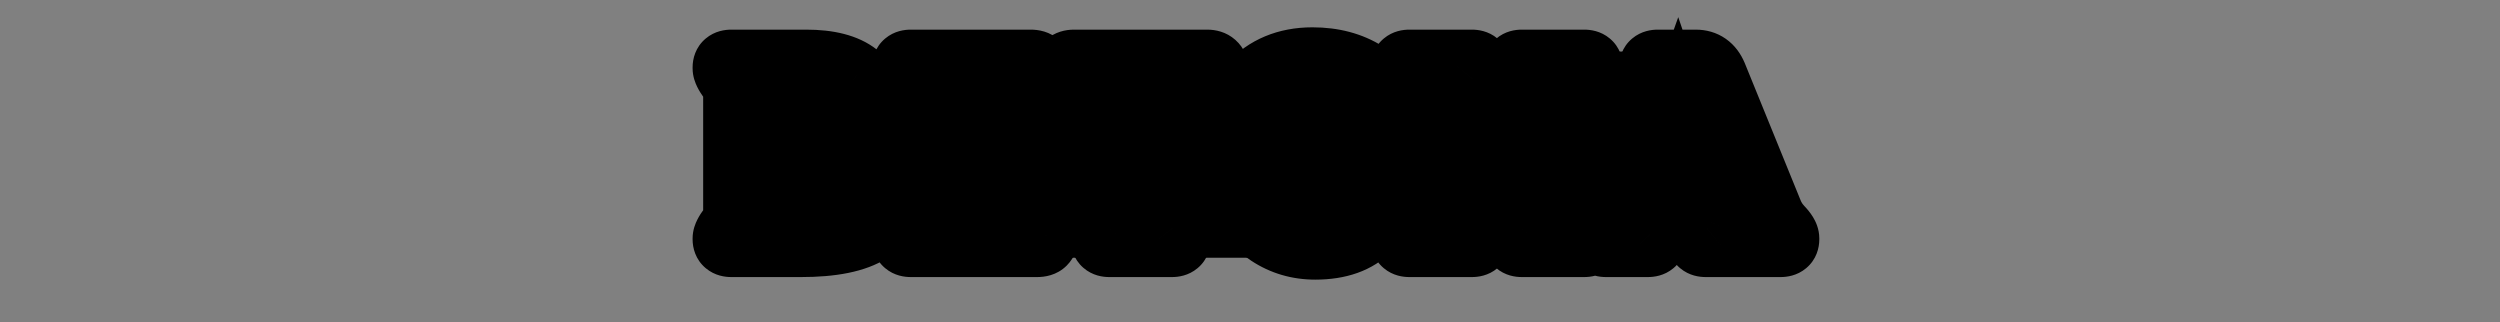 <svg width="388" height="50" viewBox="0 0 388 50" fill="none" xmlns="http://www.w3.org/2000/svg">
<rect x="0" y="0" width="388" height="50" fill="#808080" stroke="none"/>
<rect x="114" y="8" width="154" height="32" fill="black"/>
<path d="M131.171 22.72C133.411 23.067 135.184 23.893 136.491 25.2C137.797 26.48 138.451 28.067 138.451 29.96C138.451 32.44 137.304 34.4 135.011 35.84C132.744 37.28 129.184 38 124.331 38H113.491C112.824 38 112.491 37.72 112.491 37.16V37C112.491 36.653 112.757 36.12 113.291 35.4C113.851 34.653 114.131 33.92 114.131 33.2V14.4C114.131 13.68 113.851 12.96 113.291 12.24C112.757 11.493 112.491 10.947 112.491 10.6V10.44C112.491 9.88 112.824 9.6 113.491 9.6H125.131C128.651 9.6 131.277 10.28 133.011 11.64C134.744 12.973 135.611 14.707 135.611 16.84C135.611 18.307 135.211 19.56 134.411 20.6C133.611 21.64 132.531 22.347 131.171 22.72ZM122.251 14.96V19.24C122.251 19.933 122.464 20.48 122.891 20.88C123.317 21.28 123.891 21.48 124.611 21.48H125.971C126.771 21.48 127.411 21.173 127.891 20.56C128.397 19.92 128.651 19.067 128.651 18C128.651 16.347 128.304 15.053 127.611 14.12C126.917 13.187 125.997 12.72 124.851 12.72H124.331C122.944 12.72 122.251 13.467 122.251 14.96ZM126.971 34.88C127.797 34.88 128.477 34.533 129.011 33.84C129.544 33.12 129.811 32.227 129.811 31.16C129.811 29.587 129.197 28.093 127.971 26.68C126.771 25.267 125.144 24.56 123.091 24.56H122.251V31.08C122.251 32.173 122.557 33.08 123.171 33.8C123.784 34.52 124.597 34.88 125.611 34.88H126.971ZM141.342 38C140.676 38 140.342 37.72 140.342 37.16V37C140.342 36.653 140.609 36.12 141.142 35.4C141.702 34.653 141.982 33.92 141.982 33.2V14.4C141.982 13.68 141.702 12.96 141.142 12.24C140.609 11.493 140.342 10.947 140.342 10.6V10.44C140.342 9.88 140.676 9.6 141.342 9.6H159.982C160.462 9.6 160.809 9.707 161.022 9.92C161.236 10.107 161.382 10.44 161.462 10.92L162.422 16.28C162.476 16.653 162.396 16.96 162.182 17.2C161.969 17.413 161.676 17.52 161.302 17.52H161.062C160.502 17.52 159.942 17.267 159.382 16.76C158.822 16.253 158.329 15.707 157.902 15.12C157.502 14.507 156.982 13.947 156.342 13.44C155.702 12.933 155.049 12.68 154.382 12.68H152.142C150.809 12.68 150.142 13.373 150.142 14.76V22.04H153.542C154.076 22.04 154.542 21.867 154.942 21.52C155.342 21.147 155.636 20.747 155.822 20.32C156.036 19.893 156.276 19.507 156.542 19.16C156.809 18.787 157.076 18.6 157.342 18.6H157.742C158.302 18.6 158.582 18.933 158.582 19.6V27.4C158.582 28.067 158.302 28.4 157.742 28.4H157.342C157.076 28.4 156.809 28.24 156.542 27.92C156.276 27.573 156.036 27.2 155.822 26.8C155.636 26.373 155.342 26 154.942 25.68C154.542 25.333 154.076 25.16 153.542 25.16H150.142V31.72C150.142 32.573 150.342 33.32 150.742 33.96C151.169 34.6 151.849 34.92 152.782 34.92H155.662C156.329 34.92 156.956 34.653 157.542 34.12C158.129 33.587 158.596 33 158.942 32.36C159.316 31.693 159.769 31.093 160.302 30.56C160.836 30.027 161.396 29.76 161.982 29.76H162.382C162.729 29.76 162.982 29.907 163.142 30.2C163.329 30.467 163.396 30.76 163.342 31.08L162.462 36.6C162.382 37.107 162.236 37.467 162.022 37.68C161.809 37.893 161.462 38 160.982 38H141.342ZM172.14 38C171.5 38 171.18 37.72 171.18 37.16V37C171.18 36.653 171.473 36.12 172.06 35.4C172.646 34.653 172.94 33.92 172.94 33.2V12.96H171.74C171.1 12.96 170.5 13.227 169.94 13.76C169.406 14.267 168.98 14.827 168.66 15.44C168.366 16.053 168.006 16.627 167.58 17.16C167.153 17.667 166.713 17.92 166.26 17.92H165.5C165.126 17.92 164.833 17.813 164.62 17.6C164.406 17.36 164.326 17.053 164.38 16.68L165.18 10.92C165.286 10.04 165.78 9.6 166.66 9.6H187.38C188.26 9.6 188.753 10.04 188.86 10.92L189.66 16.68C189.713 17.053 189.633 17.36 189.42 17.6C189.206 17.813 188.913 17.92 188.54 17.92H187.78C187.326 17.92 186.886 17.667 186.46 17.16C186.033 16.627 185.66 16.053 185.34 15.44C185.046 14.827 184.62 14.267 184.06 13.76C183.526 13.227 182.94 12.96 182.3 12.96H181.1V33.2C181.1 33.92 181.393 34.653 181.98 35.4C182.593 36.12 182.9 36.653 182.9 37V37.16C182.9 37.72 182.566 38 181.9 38H172.14ZM204.129 38.4C201.463 38.4 199.063 37.693 196.929 36.28C194.796 34.867 193.169 33.027 192.049 30.76C190.929 28.493 190.369 26.04 190.369 23.4C190.369 19.32 191.583 15.947 194.009 13.28C196.463 10.587 199.689 9.24 203.689 9.24C206.889 9.24 209.649 9.973 211.969 11.44C214.316 12.88 215.489 14.707 215.489 16.92C215.489 17.987 215.156 18.853 214.489 19.52C213.823 20.16 212.903 20.48 211.729 20.48C210.716 20.48 209.809 20.2 209.009 19.64C208.236 19.08 207.596 18.413 207.089 17.64C206.609 16.84 206.143 16.053 205.689 15.28C205.263 14.48 204.743 13.8 204.129 13.24C203.516 12.68 202.836 12.4 202.089 12.4C201.049 12.4 200.156 12.933 199.409 14C198.663 15.04 198.289 16.493 198.289 18.36C198.289 22.093 199.143 25.147 200.849 27.52C202.583 29.867 204.596 31.04 206.889 31.04C207.369 31.04 207.809 31.013 208.209 30.96C208.636 30.88 209.036 30.747 209.409 30.56C209.809 30.347 210.129 30.187 210.369 30.08C210.609 29.947 210.889 29.72 211.209 29.4C211.556 29.08 211.783 28.867 211.889 28.76C212.023 28.653 212.236 28.413 212.529 28.04C212.849 27.667 213.023 27.467 213.049 27.44C213.449 26.96 213.943 26.8 214.529 26.96C215.116 27.12 215.409 27.533 215.409 28.2C215.409 31 214.449 33.4 212.529 35.4C210.609 37.4 207.809 38.4 204.129 38.4ZM218.725 38C218.058 38 217.725 37.72 217.725 37.16V37C217.725 36.653 217.992 36.12 218.525 35.4C219.085 34.653 219.365 33.92 219.365 33.2V14.4C219.365 13.68 219.085 12.96 218.525 12.24C217.992 11.493 217.725 10.947 217.725 10.6V10.44C217.725 9.88 218.058 9.6 218.725 9.6H228.445C229.112 9.6 229.445 9.88 229.445 10.44V10.6C229.445 10.947 229.138 11.493 228.525 12.24C227.938 12.96 227.645 13.68 227.645 14.4V22H236.765L236.805 14.4C236.805 13.68 236.538 12.96 236.005 12.24C235.472 11.493 235.205 10.947 235.205 10.6V10.44C235.205 9.88 235.525 9.6 236.165 9.6H245.885C246.552 9.6 246.885 9.88 246.885 10.44V10.6C246.885 10.947 246.578 11.493 245.965 12.24C245.352 12.96 245.045 13.68 245.045 14.4V33.2C245.045 33.92 245.352 34.653 245.965 35.4C246.578 36.12 246.885 36.653 246.885 37V37.16C246.885 37.72 246.552 38 245.885 38H236.165C235.525 38 235.205 37.72 235.205 37.16V37C235.205 36.653 235.472 36.12 236.005 35.4C236.538 34.653 236.805 33.92 236.805 33.2L236.765 25.44H227.645L227.605 33.2C227.605 33.92 227.912 34.653 228.525 35.4C229.138 36.12 229.445 36.653 229.445 37V37.16C229.445 37.72 229.112 38 228.445 38H218.725ZM274.916 33.2C275.236 33.947 275.716 34.667 276.356 35.36C277.023 36.053 277.356 36.6 277.356 37V37.16C277.356 37.72 277.023 38 276.356 38H264.716C264.05 38 263.716 37.72 263.716 37.16V37C263.716 36.733 263.836 36.453 264.076 36.16C264.343 35.867 264.61 35.613 264.876 35.4C265.17 35.16 265.396 34.853 265.556 34.48C265.716 34.08 265.716 33.653 265.556 33.2L264.916 31.36H255.556L254.916 33.2C254.756 33.653 254.756 34.08 254.916 34.48C255.076 34.853 255.29 35.16 255.556 35.4C255.85 35.613 256.116 35.867 256.356 36.16C256.623 36.453 256.756 36.733 256.756 37V37.16C256.756 37.72 256.423 38 255.756 38H249.236C248.57 38 248.236 37.72 248.236 37.16V37C248.236 36.6 248.57 36.067 249.236 35.4C249.903 34.733 250.383 34 250.676 33.2L257.796 14.76C258.036 14.12 257.836 13.32 257.196 12.36C256.583 11.4 256.276 10.813 256.276 10.6V10.44C256.276 9.88 256.61 9.6 257.276 9.6H263.196C264.583 9.6 265.57 10.293 266.156 11.68L274.916 33.2ZM256.756 28H263.796L260.356 17.88L256.756 28Z" fill="white"/>
<path d="M131.171 22.72L129.847 17.898L130.406 27.661L131.171 22.72ZM136.491 25.2L132.955 28.735L132.973 28.754L132.992 28.772L136.491 25.2ZM135.011 35.84L132.352 31.605L132.341 31.613L132.33 31.62L135.011 35.84ZM113.291 35.4L109.291 32.4L109.282 32.412L109.273 32.424L113.291 35.4ZM113.291 12.24L109.222 15.146L109.281 15.229L109.344 15.31L113.291 12.24ZM133.011 11.64L129.924 15.574L129.943 15.588L129.962 15.603L133.011 11.64ZM134.411 20.6L138.374 23.649V23.649L134.411 20.6ZM122.891 20.88L126.31 17.232V17.232L122.891 20.88ZM127.891 20.56L123.971 17.456L123.962 17.467L123.953 17.479L127.891 20.56ZM127.611 14.12L123.597 17.102V17.102L127.611 14.12ZM129.011 33.84L132.974 36.889L133.002 36.853L133.029 36.816L129.011 33.84ZM127.971 26.68L124.159 29.916L124.177 29.937L124.195 29.957L127.971 26.68ZM122.251 24.56V19.56H117.251V24.56H122.251ZM123.171 33.8L126.977 30.558L123.171 33.8ZM130.406 27.661C131.839 27.883 132.556 28.336 132.955 28.735L140.026 21.665C137.812 19.45 134.983 18.25 131.935 17.779L130.406 27.661ZM132.992 28.772C133.301 29.075 133.451 29.358 133.451 29.96H143.451C143.451 26.776 142.294 23.885 139.99 21.628L132.992 28.772ZM133.451 29.96C133.451 30.539 133.349 30.98 132.352 31.605L137.67 40.075C141.26 37.82 143.451 34.341 143.451 29.96H133.451ZM132.33 31.62C131.283 32.285 128.896 33 124.331 33V43C129.472 43 134.205 42.275 137.692 40.06L132.33 31.62ZM124.331 33H113.491V43H124.331V33ZM113.491 33C113.736 33 114.852 33.033 115.957 33.962C117.229 35.03 117.491 36.418 117.491 37.16H107.491C107.491 38.462 107.92 40.27 109.525 41.618C110.963 42.827 112.579 43 113.491 43V33ZM117.491 37.16V37H107.491V37.16H117.491ZM117.491 37C117.491 37.535 117.392 37.938 117.326 38.155C117.257 38.381 117.188 38.527 117.163 38.576C117.119 38.663 117.138 38.607 117.309 38.376L109.273 32.424C108.91 32.913 108.529 33.484 108.219 34.104C107.954 34.632 107.491 35.68 107.491 37H117.491ZM117.291 38.4C118.307 37.045 119.131 35.284 119.131 33.2H109.131C109.131 32.898 109.192 32.658 109.25 32.507C109.304 32.365 109.343 32.331 109.291 32.4L117.291 38.4ZM119.131 33.2V14.4H109.131V33.2H119.131ZM119.131 14.4C119.131 12.3 118.295 10.53 117.238 9.17L109.344 15.31C109.379 15.354 109.325 15.297 109.261 15.132C109.193 14.957 109.131 14.704 109.131 14.4H119.131ZM117.359 9.334C117.182 9.085 117.152 9.01 117.185 9.078C117.204 9.117 117.268 9.252 117.332 9.467C117.393 9.671 117.491 10.068 117.491 10.6H107.491C107.491 11.906 107.946 12.947 108.197 13.462C108.496 14.076 108.867 14.648 109.222 15.146L117.359 9.334ZM117.491 10.6V10.44H107.491V10.6H117.491ZM117.491 10.44C117.491 11.182 117.229 12.57 115.957 13.639C114.852 14.567 113.736 14.6 113.491 14.6V4.6C112.579 4.6 110.963 4.773 109.525 5.981C107.92 7.33 107.491 9.138 107.491 10.44H117.491ZM113.491 14.6H125.131V4.6H113.491V14.6ZM125.131 14.6C128.155 14.6 129.461 15.21 129.924 15.574L136.097 7.706C133.094 5.35 129.147 4.6 125.131 4.6V14.6ZM129.962 15.603C130.501 16.018 130.611 16.304 130.611 16.84H140.611C140.611 13.109 138.987 9.929 136.059 7.677L129.962 15.603ZM130.611 16.84C130.611 17.341 130.496 17.488 130.448 17.551L138.374 23.649C139.925 21.632 140.611 19.273 140.611 16.84H130.611ZM130.448 17.551C130.362 17.663 130.241 17.79 129.847 17.898L132.494 27.542C134.82 26.903 136.859 25.617 138.374 23.649L130.448 17.551ZM117.251 14.96V19.24H127.251V14.96H117.251ZM117.251 19.24C117.251 21.037 117.85 23.008 119.471 24.528L126.31 17.232C126.643 17.544 126.905 17.933 127.069 18.352C127.225 18.753 127.251 19.075 127.251 19.24H117.251ZM119.471 24.528C121.027 25.987 122.929 26.48 124.611 26.48V16.48C124.71 16.48 124.957 16.494 125.288 16.609C125.635 16.73 125.995 16.936 126.31 17.232L119.471 24.528ZM124.611 26.48H125.971V16.48H124.611V26.48ZM125.971 26.48C128.26 26.48 130.371 25.504 131.828 23.642L123.953 17.479C124.141 17.239 124.45 16.952 124.89 16.741C125.326 16.532 125.719 16.48 125.971 16.48V26.48ZM131.811 23.663C133.206 21.901 133.651 19.845 133.651 18H123.651C123.651 18.144 123.633 18.133 123.668 18.017C123.706 17.889 123.794 17.679 123.971 17.456L131.811 23.663ZM133.651 18C133.651 15.712 133.178 13.23 131.624 11.138L123.597 17.102C123.43 16.877 123.651 16.982 123.651 18H133.651ZM131.624 11.138C130.003 8.956 127.605 7.72 124.851 7.72V17.72C124.727 17.72 124.455 17.689 124.139 17.529C123.825 17.37 123.653 17.177 123.597 17.102L131.624 11.138ZM124.851 7.72H124.331V17.72H124.851V7.72ZM124.331 7.72C122.768 7.72 120.704 8.158 119.107 9.878C117.575 11.527 117.251 13.531 117.251 14.96H127.251C127.251 14.965 127.251 15.011 127.24 15.092C127.229 15.174 127.206 15.3 127.157 15.458C127.055 15.787 126.844 16.242 126.435 16.682C125.531 17.655 124.507 17.72 124.331 17.72V7.72ZM126.971 39.88C129.452 39.88 131.558 38.729 132.974 36.889L125.048 30.791C125.168 30.636 125.418 30.375 125.83 30.166C126.25 29.951 126.662 29.88 126.971 29.88V39.88ZM133.029 36.816C134.314 35.08 134.811 33.088 134.811 31.16H124.811C124.811 31.277 124.796 31.279 124.82 31.2C124.846 31.113 124.9 30.989 124.993 30.864L133.029 36.816ZM134.811 31.16C134.811 28.163 133.606 25.544 131.747 23.403L124.195 29.957C124.789 30.642 124.811 31.011 124.811 31.16H134.811ZM131.782 23.444C129.523 20.783 126.434 19.56 123.091 19.56V29.56C123.854 29.56 124.019 29.75 124.159 29.916L131.782 23.444ZM123.091 19.56H122.251V29.56H123.091V19.56ZM117.251 24.56V31.08H127.251V24.56H117.251ZM117.251 31.08C117.251 33.166 117.862 35.279 119.365 37.042L126.977 30.558C127.087 30.686 127.17 30.838 127.217 30.978C127.261 31.108 127.251 31.158 127.251 31.08H117.251ZM119.365 37.042C121.002 38.965 123.251 39.88 125.611 39.88V29.88C125.704 29.88 125.951 29.899 126.265 30.038C126.587 30.181 126.828 30.383 126.977 30.558L119.365 37.042ZM125.611 39.88H126.971V29.88H125.611V39.88ZM141.142 35.4L137.142 32.4L137.133 32.412L137.125 32.424L141.142 35.4ZM141.142 12.24L137.074 15.146L137.133 15.229L137.196 15.31L141.142 12.24ZM161.022 9.92L157.487 13.456L157.605 13.573L157.73 13.683L161.022 9.92ZM161.462 10.92L156.53 11.742L156.535 11.772L156.541 11.802L161.462 10.92ZM162.422 16.28L167.372 15.573L167.36 15.485L167.344 15.399L162.422 16.28ZM162.182 17.2L165.718 20.735L165.822 20.632L165.919 20.522L162.182 17.2ZM159.382 16.76L156.028 20.468L156.028 20.468L159.382 16.76ZM157.902 15.12L153.714 17.851L153.784 17.958L153.859 18.061L157.902 15.12ZM150.142 22.04H145.142V27.04H150.142V22.04ZM154.942 21.52L158.217 25.298L158.287 25.238L158.354 25.175L154.942 21.52ZM155.822 20.32L151.35 18.084L151.293 18.198L151.242 18.316L155.822 20.32ZM156.542 19.16L160.505 22.209L160.559 22.138L160.611 22.066L156.542 19.16ZM156.542 27.92L152.579 30.968L152.639 31.046L152.701 31.121L156.542 27.92ZM155.822 26.8L151.242 28.804L151.319 28.982L151.411 29.153L155.822 26.8ZM154.942 25.68L151.668 29.458L151.742 29.523L151.819 29.584L154.942 25.68ZM150.142 25.16V20.16H145.142V25.16H150.142ZM150.742 33.96L146.502 36.61L146.541 36.672L146.582 36.733L150.742 33.96ZM157.542 34.12L154.179 30.42L157.542 34.12ZM158.942 32.36L154.58 29.917L154.563 29.948L154.546 29.979L158.942 32.36ZM160.302 30.56L163.838 34.096L160.302 30.56ZM163.142 30.2L158.753 32.594L158.886 32.839L159.046 33.067L163.142 30.2ZM163.342 31.08L158.41 30.258L158.407 30.275L158.405 30.293L163.342 31.08ZM162.462 36.6L157.525 35.813L157.524 35.82L162.462 36.6ZM162.022 37.68L158.487 34.145L158.487 34.145L162.022 37.68ZM141.342 33C141.588 33 142.703 33.033 143.808 33.962C145.08 35.03 145.342 36.418 145.342 37.16H135.342C135.342 38.462 135.771 40.27 137.376 41.618C138.815 42.827 140.43 43 141.342 43V33ZM145.342 37.16V37H135.342V37.16H145.342ZM145.342 37C145.342 37.535 145.243 37.938 145.177 38.155C145.109 38.381 145.039 38.527 145.014 38.576C144.971 38.663 144.989 38.607 145.16 38.376L137.125 32.424C136.762 32.913 136.38 33.484 136.07 34.104C135.806 34.632 135.342 35.68 135.342 37H145.342ZM145.142 38.4C146.159 37.045 146.982 35.284 146.982 33.2H136.982C136.982 32.898 137.043 32.658 137.101 32.507C137.155 32.365 137.194 32.331 137.142 32.4L145.142 38.4ZM146.982 33.2V14.4H136.982V33.2H146.982ZM146.982 14.4C146.982 12.3 146.147 10.53 145.089 9.17L137.196 15.31C137.23 15.354 137.176 15.297 137.112 15.132C137.044 14.957 136.982 14.704 136.982 14.4H146.982ZM145.211 9.334C145.033 9.085 145.003 9.01 145.036 9.078C145.055 9.117 145.119 9.252 145.183 9.467C145.244 9.671 145.342 10.068 145.342 10.6H135.342C135.342 11.906 135.797 12.947 136.049 13.462C136.348 14.076 136.718 14.648 137.074 15.146L145.211 9.334ZM145.342 10.6V10.44H135.342V10.6H145.342ZM145.342 10.44C145.342 11.182 145.08 12.57 143.808 13.639C142.703 14.567 141.588 14.6 141.342 14.6V4.6C140.43 4.6 138.815 4.773 137.376 5.981C135.771 7.33 135.342 9.138 135.342 10.44H145.342ZM141.342 14.6H159.982V4.6H141.342V14.6ZM159.982 14.6C159.892 14.6 158.636 14.605 157.487 13.456L164.558 6.384C162.982 4.808 161.032 4.6 159.982 4.6V14.6ZM157.73 13.683C157.152 13.177 156.856 12.643 156.716 12.324C156.576 12.007 156.537 11.784 156.53 11.742L166.394 10.098C166.248 9.22 165.833 7.485 164.315 6.157L157.73 13.683ZM156.541 11.802L157.501 17.162L167.344 15.399L166.384 10.039L156.541 11.802ZM157.473 16.987C157.423 16.639 157.408 16.127 157.564 15.528C157.726 14.907 158.035 14.34 158.445 13.878L165.919 20.522C167.284 18.986 167.593 17.121 167.372 15.573L157.473 16.987ZM158.647 13.665C159.583 12.728 160.683 12.52 161.302 12.52V22.52C162.668 22.52 164.355 22.099 165.718 20.735L158.647 13.665ZM161.302 12.52H161.062V22.52H161.302V12.52ZM161.062 12.52C162.12 12.52 162.702 13.021 162.737 13.052L156.028 20.468C157.182 21.512 158.885 22.52 161.062 22.52V12.52ZM162.737 13.052C162.422 12.767 162.162 12.476 161.946 12.179L153.859 18.061C154.496 18.937 155.223 19.739 156.028 20.468L162.737 13.052ZM162.09 12.389C161.364 11.274 160.461 10.323 159.446 9.52L153.239 17.36C153.504 17.57 153.641 17.739 153.714 17.851L162.09 12.389ZM159.446 9.52C158.126 8.475 156.411 7.68 154.382 7.68V17.68C154.066 17.68 153.785 17.617 153.565 17.532C153.355 17.451 153.248 17.368 153.239 17.36L159.446 9.52ZM154.382 7.68H152.142V17.68H154.382V7.68ZM152.142 7.68C150.654 7.68 148.632 8.077 147.038 9.734C145.48 11.355 145.142 13.344 145.142 14.76H155.142C155.142 14.789 155.138 15.738 154.247 16.666C153.32 17.629 152.297 17.68 152.142 17.68V7.68ZM145.142 14.76V22.04H155.142V14.76H145.142ZM150.142 27.04H153.542V17.04H150.142V27.04ZM153.542 27.04C155.269 27.04 156.9 26.439 158.217 25.298L151.668 17.742C151.891 17.548 152.188 17.358 152.551 17.223C152.914 17.088 153.257 17.04 153.542 17.04V27.04ZM158.354 25.175C159.166 24.417 159.9 23.474 160.403 22.324L151.242 18.316C151.372 18.019 151.519 17.876 151.531 17.865L158.354 25.175ZM160.294 22.556C160.377 22.39 160.451 22.28 160.505 22.209L152.579 16.111C152.101 16.734 151.694 17.396 151.35 18.084L160.294 22.556ZM160.611 22.066C160.539 22.168 160.289 22.5 159.81 22.836C159.291 23.199 158.443 23.6 157.342 23.6V13.6C154.582 13.6 153.013 15.499 152.474 16.254L160.611 22.066ZM157.342 23.6H157.742V13.6H157.342V23.6ZM157.742 23.6C157.001 23.6 155.612 23.338 154.544 22.066C153.616 20.961 153.582 19.845 153.582 19.6H163.582C163.582 18.688 163.409 17.072 162.201 15.634C160.852 14.029 159.044 13.6 157.742 13.6V23.6ZM153.582 19.6V27.4H163.582V19.6H153.582ZM153.582 27.4C153.582 27.155 153.616 26.039 154.544 24.934C155.612 23.662 157.001 23.4 157.742 23.4V33.4C159.044 33.4 160.852 32.971 162.201 31.366C163.409 29.928 163.582 28.312 163.582 27.4H153.582ZM157.742 23.4H157.342V33.4H157.742V23.4ZM157.342 23.4C159.23 23.4 160.235 24.54 160.383 24.719L152.701 31.121C153.383 31.94 154.922 33.4 157.342 33.4V23.4ZM160.505 24.872C160.413 24.752 160.322 24.612 160.234 24.447L151.411 29.153C151.749 29.788 152.138 30.395 152.579 30.968L160.505 24.872ZM160.403 24.796C159.86 23.555 159.034 22.55 158.066 21.776L151.819 29.584C151.651 29.45 151.411 29.192 151.242 28.804L160.403 24.796ZM158.217 21.902C156.9 20.761 155.269 20.16 153.542 20.16V30.16C153.257 30.16 152.914 30.112 152.551 29.977C152.188 29.842 151.891 29.652 151.668 29.458L158.217 21.902ZM153.542 20.16H150.142V30.16H153.542V20.16ZM145.142 25.16V31.72H155.142V25.16H145.142ZM145.142 31.72C145.142 33.385 145.543 35.075 146.502 36.61L154.982 31.31C155.051 31.421 155.097 31.532 155.122 31.626C155.146 31.716 155.142 31.755 155.142 31.72H145.142ZM146.582 36.733C148.142 39.073 150.586 39.92 152.782 39.92V29.92C152.878 29.92 153.234 29.936 153.701 30.156C154.205 30.393 154.623 30.768 154.903 31.186L146.582 36.733ZM152.782 39.92H155.662V29.92H152.782V39.92ZM155.662 39.92C157.801 39.92 159.583 39.022 160.906 37.82L154.179 30.42C154.234 30.371 154.395 30.238 154.675 30.119C154.967 29.995 155.308 29.92 155.662 29.92V39.92ZM160.906 37.82C161.871 36.942 162.701 35.918 163.339 34.741L154.546 29.979C154.49 30.082 154.387 30.231 154.179 30.42L160.906 37.82ZM163.305 34.803C163.457 34.532 163.633 34.3 163.838 34.096L156.767 27.024C155.905 27.887 155.174 28.855 154.58 29.917L163.305 34.803ZM163.838 34.096C163.786 34.148 163.604 34.316 163.272 34.474C162.92 34.642 162.475 34.76 161.982 34.76V24.76C159.72 24.76 157.958 25.834 156.767 27.024L163.838 34.096ZM161.982 34.76H162.382V24.76H161.982V34.76ZM162.382 34.76C161.839 34.76 161.091 34.64 160.327 34.197C159.553 33.749 159.048 33.136 158.753 32.594L167.532 27.806C167.076 26.971 166.365 26.138 165.338 25.543C164.32 24.954 163.272 24.76 162.382 24.76V34.76ZM159.046 33.067C158.799 32.714 158.578 32.263 158.457 31.728C158.335 31.193 158.339 30.688 158.41 30.258L168.274 31.902C168.544 30.285 168.173 28.668 167.238 27.333L159.046 33.067ZM158.405 30.293L157.525 35.813L167.4 37.387L168.28 31.867L158.405 30.293ZM157.524 35.82C157.526 35.807 157.553 35.632 157.662 35.364C157.771 35.097 158.008 34.624 158.487 34.145L165.558 41.215C166.881 39.892 167.26 38.273 167.401 37.38L157.524 35.82ZM158.487 34.145C159.636 32.995 160.892 33 160.982 33V43C162.032 43 163.982 42.792 165.558 41.215L158.487 34.145ZM160.982 33H141.342V43H160.982V33ZM172.06 35.4L175.936 38.558L175.964 38.524L175.991 38.489L172.06 35.4ZM172.94 12.96H177.94V7.96H172.94V12.96ZM169.94 13.76L173.383 17.385L173.388 17.381L169.94 13.76ZM168.66 15.44L164.227 13.127L164.186 13.204L164.149 13.283L168.66 15.44ZM167.58 17.16L171.404 20.381L171.445 20.333L171.484 20.284L167.58 17.16ZM164.62 17.6L160.882 20.922L160.98 21.032L161.084 21.136L164.62 17.6ZM164.38 16.68L169.329 17.387L169.331 17.378L169.332 17.368L164.38 16.68ZM165.18 10.92L170.132 11.608L170.138 11.565L170.143 11.522L165.18 10.92ZM188.86 10.92L183.896 11.522L183.901 11.565L183.907 11.608L188.86 10.92ZM189.66 16.68L184.707 17.368L184.708 17.378L184.71 17.387L189.66 16.68ZM189.42 17.6L192.955 21.136L193.059 21.032L193.157 20.922L189.42 17.6ZM186.46 17.16L182.555 20.284L182.594 20.333L182.635 20.381L186.46 17.16ZM185.34 15.44L180.829 17.597L180.866 17.676L180.907 17.753L185.34 15.44ZM184.06 13.76L180.524 17.296L180.612 17.384L180.705 17.468L184.06 13.76ZM181.1 12.96V7.96H176.1V12.96H181.1ZM181.98 35.4L178.048 38.489L178.109 38.567L178.173 38.642L181.98 35.4ZM172.14 33C172.438 33 173.596 33.051 174.712 34.027C175.955 35.115 176.18 36.483 176.18 37.16H166.18C166.18 38.397 166.564 40.185 168.127 41.553C169.563 42.809 171.201 43 172.14 43V33ZM176.18 37.16V37H166.18V37.16H176.18ZM176.18 37C176.18 37.598 176.058 38.047 175.978 38.286C175.895 38.535 175.811 38.695 175.781 38.75C175.727 38.846 175.745 38.793 175.936 38.558L168.183 32.242C167.788 32.727 167.365 33.3 167.018 33.93C166.731 34.453 166.18 35.567 166.18 37H176.18ZM175.991 38.489C177.049 37.143 177.94 35.352 177.94 33.2H167.94C167.94 32.488 168.244 32.164 168.128 32.311L175.991 38.489ZM177.94 33.2V12.96H167.94V33.2H177.94ZM172.94 7.96H171.74V17.96H172.94V7.96ZM171.74 7.96C169.558 7.96 167.776 8.916 166.491 10.139L173.388 17.381C173.325 17.44 173.147 17.593 172.84 17.729C172.518 17.872 172.138 17.96 171.74 17.96V7.96ZM166.496 10.135C165.588 10.997 164.817 11.995 164.227 13.127L173.092 17.753C173.142 17.659 173.224 17.536 173.383 17.385L166.496 10.135ZM164.149 13.283C164.021 13.55 163.865 13.8 163.675 14.037L171.484 20.284C172.148 19.454 172.712 18.556 173.17 17.597L164.149 13.283ZM163.755 13.939C163.829 13.852 164.659 12.92 166.26 12.92V22.92C168.767 22.92 170.477 21.481 171.404 20.381L163.755 13.939ZM166.26 12.92H165.5V22.92H166.26V12.92ZM165.5 12.92C166.119 12.92 167.219 13.128 168.155 14.065L161.084 21.136C162.447 22.499 164.134 22.92 165.5 22.92V12.92ZM168.357 14.278C168.767 14.74 169.076 15.307 169.238 15.928C169.394 16.527 169.379 17.039 169.329 17.387L159.43 15.973C159.209 17.521 159.518 19.387 160.882 20.922L168.357 14.278ZM169.332 17.368L170.132 11.608L160.227 10.232L159.427 15.992L169.332 17.368ZM170.143 11.522C170.101 11.873 169.889 12.83 168.958 13.662C168.021 14.497 167.034 14.6 166.66 14.6V4.6C165.405 4.6 163.732 4.923 162.301 6.199C160.876 7.47 160.365 9.087 160.216 10.318L170.143 11.522ZM166.66 14.6H187.38V4.6H166.66V14.6ZM187.38 14.6C187.005 14.6 186.018 14.497 185.081 13.662C184.15 12.83 183.938 11.873 183.896 11.522L193.823 10.318C193.674 9.087 193.163 7.47 191.738 6.199C190.307 4.923 188.634 4.6 187.38 4.6V14.6ZM183.907 11.608L184.707 17.368L194.612 15.992L193.812 10.232L183.907 11.608ZM184.71 17.387C184.66 17.039 184.645 16.527 184.801 15.928C184.963 15.307 185.272 14.74 185.682 14.278L193.157 20.922C194.521 19.387 194.83 17.521 194.609 15.973L184.71 17.387ZM185.884 14.065C186.821 13.128 187.92 12.92 188.54 12.92V22.92C189.905 22.92 191.592 22.499 192.955 21.136L185.884 14.065ZM188.54 12.92H187.78V22.92H188.54V12.92ZM187.78 12.92C189.38 12.92 190.21 13.852 190.284 13.939L182.635 20.381C183.562 21.481 185.272 22.92 187.78 22.92V12.92ZM190.364 14.037C190.142 13.759 189.945 13.457 189.772 13.127L180.907 17.753C181.374 18.649 181.924 19.494 182.555 20.284L190.364 14.037ZM189.85 13.283C189.247 12.021 188.403 10.947 187.414 10.052L180.705 17.468C180.773 17.53 180.808 17.572 180.822 17.59C180.836 17.608 180.835 17.61 180.829 17.597L189.85 13.283ZM187.595 10.225C186.304 8.934 184.5 7.96 182.3 7.96V17.96C181.901 17.96 181.502 17.872 181.151 17.712C180.814 17.559 180.61 17.382 180.524 17.296L187.595 10.225ZM182.3 7.96H181.1V17.96H182.3V7.96ZM176.1 12.96V33.2H186.1V12.96H176.1ZM176.1 33.2C176.1 35.352 176.99 37.143 178.048 38.489L185.911 32.311C185.795 32.164 186.1 32.488 186.1 33.2H176.1ZM178.173 38.642C178.375 38.879 178.393 38.933 178.335 38.832C178.303 38.776 178.211 38.61 178.121 38.35C178.034 38.102 177.9 37.629 177.9 37H187.9C187.9 35.511 187.302 34.366 187.004 33.848C186.64 33.214 186.197 32.641 185.786 32.158L178.173 38.642ZM177.9 37V37.16H187.9V37H177.9ZM177.9 37.16C177.9 36.418 178.162 35.03 179.434 33.962C180.539 33.033 181.654 33 181.9 33V43C182.812 43 184.427 42.827 185.865 41.618C187.471 40.27 187.9 38.462 187.9 37.16H177.9ZM181.9 33H172.14V43H181.9V33ZM196.929 36.28L194.168 40.448L196.929 36.28ZM192.049 30.76L196.532 28.545L192.049 30.76ZM194.009 13.28L190.313 9.913L190.311 9.915L194.009 13.28ZM211.969 11.44L209.297 15.666L209.326 15.684L209.354 15.702L211.969 11.44ZM214.489 19.52L217.952 23.127L217.989 23.092L218.025 23.055L214.489 19.52ZM209.009 19.64L206.077 23.69L206.109 23.713L206.142 23.736L209.009 19.64ZM207.089 17.64L202.802 20.212L202.853 20.297L202.907 20.38L207.089 17.64ZM205.689 15.28L201.277 17.633L201.325 17.722L201.376 17.809L205.689 15.28ZM204.129 13.24L200.758 16.932V16.932L204.129 13.24ZM199.409 14L203.471 16.916L203.488 16.892L203.505 16.867L199.409 14ZM200.849 27.52L196.79 30.439L196.808 30.465L196.827 30.491L200.849 27.52ZM208.209 30.96L208.87 35.916L209.001 35.899L209.131 35.874L208.209 30.96ZM209.409 30.56L211.645 35.032L211.704 35.003L211.762 34.972L209.409 30.56ZM210.369 30.08L212.4 34.649L212.603 34.559L212.797 34.451L210.369 30.08ZM211.209 29.4L207.818 25.726L207.744 25.794L207.674 25.864L211.209 29.4ZM211.889 28.76L208.766 24.856L208.549 25.029L208.354 25.224L211.889 28.76ZM212.529 28.04L208.733 24.786L208.664 24.867L208.598 24.951L212.529 28.04ZM213.049 27.44L216.585 30.976L216.745 30.815L216.89 30.641L213.049 27.44ZM214.529 26.96L215.845 22.136V22.136L214.529 26.96ZM212.529 35.4L208.922 31.937L212.529 35.4ZM204.129 33.4C202.401 33.4 200.97 32.959 199.691 32.112L194.168 40.448C197.156 42.428 200.524 43.4 204.129 43.4V33.4ZM199.691 32.112C198.284 31.18 197.256 30.01 196.532 28.545L187.567 32.975C189.083 36.043 191.308 38.553 194.168 40.448L199.691 32.112ZM196.532 28.545C195.767 26.998 195.369 25.307 195.369 23.4H185.369C185.369 26.773 186.091 29.989 187.567 32.975L196.532 28.545ZM195.369 23.4C195.369 20.389 196.23 18.269 197.707 16.645L190.311 9.915C186.935 13.624 185.369 18.251 185.369 23.4H195.369ZM197.706 16.647C199.113 15.102 200.942 14.24 203.689 14.24V4.24C198.436 4.24 193.812 6.071 190.313 9.913L197.706 16.647ZM203.689 14.24C206.103 14.24 207.902 14.784 209.297 15.666L214.641 7.214C211.396 5.163 207.675 4.24 203.689 4.24V14.24ZM209.354 15.702C210.053 16.131 210.316 16.458 210.402 16.592C210.461 16.683 210.489 16.752 210.489 16.92H220.489C220.489 12.529 217.996 9.272 214.584 7.178L209.354 15.702ZM210.489 16.92C210.489 16.93 210.489 16.793 210.572 16.575C210.661 16.345 210.8 16.138 210.954 15.985L218.025 23.055C219.755 21.325 220.489 19.123 220.489 16.92H210.489ZM211.027 15.913C211.24 15.708 211.474 15.581 211.657 15.518C211.82 15.461 211.868 15.48 211.729 15.48V25.48C213.83 25.48 216.121 24.884 217.952 23.127L211.027 15.913ZM211.729 15.48C211.707 15.48 211.701 15.479 211.711 15.48C211.72 15.481 211.739 15.485 211.765 15.493C211.79 15.501 211.815 15.511 211.837 15.521C211.859 15.532 211.873 15.541 211.877 15.544L206.142 23.736C207.815 24.908 209.731 25.48 211.729 25.48V15.48ZM211.942 15.59C211.645 15.375 211.434 15.148 211.272 14.9L202.907 20.38C203.758 21.679 204.827 22.785 206.077 23.69L211.942 15.59ZM211.377 15.068C210.905 14.281 210.447 13.509 210.003 12.751L201.376 17.809C201.838 18.597 202.313 19.398 202.802 20.212L211.377 15.068ZM210.101 12.927C209.431 11.671 208.571 10.525 207.501 9.548L200.758 16.932C200.914 17.075 201.094 17.289 201.277 17.633L210.101 12.927ZM207.501 9.548C206.078 8.248 204.227 7.4 202.089 7.4V17.4C201.82 17.4 201.529 17.346 201.255 17.233C200.991 17.124 200.827 16.996 200.758 16.932L207.501 9.548ZM202.089 7.4C199.005 7.4 196.731 9.107 195.313 11.133L203.505 16.867C203.573 16.771 203.494 16.919 203.202 17.093C202.874 17.289 202.472 17.4 202.089 17.4V7.4ZM195.348 11.084C193.769 13.283 193.289 15.905 193.289 18.36H203.289C203.289 17.081 203.556 16.797 203.471 16.916L195.348 11.084ZM193.289 18.36C193.289 22.85 194.321 27.006 196.79 30.439L204.909 24.601C203.964 23.287 203.289 21.337 203.289 18.36H193.289ZM196.827 30.491C199.22 33.73 202.586 36.04 206.889 36.04V26.04C206.606 26.04 205.945 26.004 204.871 24.549L196.827 30.491ZM206.889 36.04C207.55 36.04 208.215 36.004 208.87 35.916L207.548 26.004C207.404 26.023 207.188 26.04 206.889 26.04V36.04ZM209.131 35.874C209.996 35.712 210.84 35.435 211.645 35.032L207.173 26.088C207.2 26.074 207.226 26.064 207.248 26.057C207.27 26.049 207.284 26.046 207.288 26.046L209.131 35.874ZM211.762 34.972C212.12 34.781 212.32 34.685 212.4 34.649L208.339 25.511C207.939 25.689 207.498 25.913 207.056 26.148L211.762 34.972ZM212.797 34.451C213.621 33.993 214.279 33.401 214.745 32.935L207.674 25.864C207.608 25.931 207.588 25.944 207.613 25.924C207.627 25.912 207.66 25.887 207.711 25.852C207.761 25.817 207.838 25.766 207.941 25.709L212.797 34.451ZM214.601 33.074C214.933 32.767 215.235 32.485 215.425 32.295L208.354 25.224C208.357 25.222 208.319 25.259 208.212 25.359C208.115 25.451 207.985 25.572 207.818 25.726L214.601 33.074ZM215.013 32.664C215.664 32.144 216.209 31.45 216.461 31.129L208.598 24.951C208.545 25.018 208.502 25.071 208.469 25.111C208.436 25.151 208.417 25.172 208.412 25.178C208.405 25.186 208.425 25.163 208.469 25.119C208.491 25.097 208.526 25.063 208.572 25.021C208.616 24.98 208.682 24.923 208.766 24.856L215.013 32.664ZM216.326 31.294C216.484 31.109 216.6 30.974 216.678 30.885C216.717 30.839 216.74 30.813 216.751 30.801C216.757 30.794 216.752 30.8 216.74 30.813C216.734 30.819 216.721 30.834 216.702 30.854C216.689 30.868 216.645 30.915 216.585 30.976L209.514 23.904C209.308 24.11 208.932 24.554 208.733 24.786L216.326 31.294ZM216.89 30.641C216.611 30.976 216.081 31.45 215.262 31.716C214.432 31.985 213.694 31.915 213.214 31.784L215.845 22.136C214.778 21.845 213.5 21.775 212.177 22.204C210.864 22.63 209.888 23.424 209.208 24.239L216.89 30.641ZM213.214 31.784C212.623 31.623 211.762 31.2 211.112 30.284C210.495 29.414 210.409 28.579 210.409 28.2H220.409C220.409 27.154 220.177 25.779 219.267 24.496C218.323 23.167 217.022 22.457 215.845 22.136L213.214 31.784ZM210.409 28.2C210.409 29.724 209.939 30.879 208.922 31.937L216.136 38.863C218.96 35.921 220.409 32.276 220.409 28.2H210.409ZM208.922 31.937C208.224 32.664 206.912 33.4 204.129 33.4V43.4C208.707 43.4 212.994 42.136 216.136 38.863L208.922 31.937ZM218.525 35.4L214.525 32.4L214.516 32.412L214.507 32.424L218.525 35.4ZM218.525 12.24L214.456 15.146L214.516 15.229L214.578 15.31L218.525 12.24ZM228.525 12.24L224.662 9.066L224.655 9.074L224.649 9.082L228.525 12.24ZM227.645 22H222.645V27H227.645V22ZM236.765 22V27H241.739L241.765 22.026L236.765 22ZM236.805 14.4L241.805 14.426L241.805 14.413V14.4H236.805ZM236.005 12.24L231.936 15.146L231.962 15.181L231.987 15.216L236.005 12.24ZM245.965 12.24L249.771 15.482L249.8 15.448L249.829 15.414L245.965 12.24ZM245.965 35.4L242.102 38.574L242.13 38.608L242.159 38.642L245.965 35.4ZM236.005 35.4L240.023 38.376L240.049 38.341L240.074 38.306L236.005 35.4ZM236.805 33.2H241.805V33.187L241.805 33.174L236.805 33.2ZM236.765 25.44L241.765 25.414L241.739 20.44H236.765V25.44ZM227.645 25.44V20.44H222.671L222.645 25.414L227.645 25.44ZM227.605 33.2L222.605 33.174L222.605 33.187V33.2H227.605ZM228.525 35.4L224.662 38.574L224.69 38.608L224.719 38.642L228.525 35.4ZM218.725 33C218.971 33 220.086 33.033 221.191 33.962C222.463 35.03 222.725 36.418 222.725 37.16H212.725C212.725 38.462 213.154 40.27 214.759 41.618C216.197 42.827 217.813 43 218.725 43V33ZM222.725 37.16V37H212.725V37.16H222.725ZM222.725 37C222.725 37.535 222.626 37.938 222.56 38.155C222.492 38.381 222.422 38.527 222.397 38.576C222.354 38.663 222.372 38.607 222.543 38.376L214.507 32.424C214.145 32.913 213.763 33.484 213.453 34.104C213.189 34.632 212.725 35.68 212.725 37H222.725ZM222.525 38.4C223.541 37.045 224.365 35.284 224.365 33.2H214.365C214.365 32.898 214.426 32.658 214.484 32.507C214.538 32.365 214.577 32.331 214.525 32.4L222.525 38.4ZM224.365 33.2V14.4H214.365V33.2H224.365ZM224.365 14.4C224.365 12.3 223.53 10.53 222.472 9.17L214.578 15.31C214.613 15.354 214.559 15.297 214.495 15.132C214.427 14.957 214.365 14.704 214.365 14.4H224.365ZM222.594 9.334C222.416 9.085 222.386 9.01 222.419 9.078C222.438 9.117 222.502 9.252 222.566 9.467C222.627 9.671 222.725 10.068 222.725 10.6H212.725C212.725 11.906 213.18 12.947 213.431 13.462C213.731 14.076 214.101 14.648 214.456 15.146L222.594 9.334ZM222.725 10.6V10.44H212.725V10.6H222.725ZM222.725 10.44C222.725 11.182 222.463 12.57 221.191 13.639C220.086 14.567 218.971 14.6 218.725 14.6V4.6C217.813 4.6 216.197 4.773 214.759 5.981C213.154 7.33 212.725 9.138 212.725 10.44H222.725ZM218.725 14.6H228.445V4.6H218.725V14.6ZM228.445 14.6C228.2 14.6 227.084 14.567 225.979 13.639C224.707 12.57 224.445 11.182 224.445 10.44H234.445C234.445 9.138 234.016 7.33 232.411 5.981C230.973 4.773 229.357 4.6 228.445 4.6V14.6ZM224.445 10.44V10.6H234.445V10.44H224.445ZM224.445 10.6C224.445 9.975 224.578 9.509 224.659 9.274C224.744 9.026 224.828 8.87 224.854 8.824C224.9 8.742 224.87 8.813 224.662 9.066L232.389 15.414C232.794 14.921 233.223 14.345 233.576 13.716C233.859 13.211 234.445 12.072 234.445 10.6H224.445ZM224.649 9.082C223.549 10.431 222.645 12.231 222.645 14.4H232.645C232.645 14.737 232.573 15.016 232.496 15.207C232.423 15.385 232.362 15.447 232.401 15.398L224.649 9.082ZM222.645 14.4V22H232.645V14.4H222.645ZM227.645 27H236.765V17H227.645V27ZM241.765 22.026L241.805 14.426L231.805 14.374L231.765 21.974L241.765 22.026ZM241.805 14.4C241.805 12.37 241.036 10.631 240.023 9.264L231.987 15.216C232.019 15.258 231.972 15.206 231.916 15.057C231.858 14.898 231.805 14.671 231.805 14.4H241.805ZM240.074 9.334C239.896 9.085 239.866 9.01 239.899 9.078C239.918 9.117 239.982 9.252 240.046 9.467C240.107 9.671 240.205 10.068 240.205 10.6H230.205C230.205 11.906 230.66 12.947 230.911 13.462C231.211 14.076 231.581 14.648 231.936 15.146L240.074 9.334ZM240.205 10.6V10.44H230.205V10.6H240.205ZM240.205 10.44C240.205 11.117 239.981 12.485 238.738 13.573C237.622 14.549 236.464 14.6 236.165 14.6V4.6C235.226 4.6 233.588 4.791 232.153 6.047C230.589 7.415 230.205 9.203 230.205 10.44H240.205ZM236.165 14.6H245.885V4.6H236.165V14.6ZM245.885 14.6C245.64 14.6 244.524 14.567 243.419 13.639C242.147 12.57 241.885 11.182 241.885 10.44H251.885C251.885 9.138 251.456 7.33 249.851 5.981C248.413 4.773 246.797 4.6 245.885 4.6V14.6ZM241.885 10.44V10.6H251.885V10.44H241.885ZM241.885 10.6C241.885 9.975 242.018 9.509 242.099 9.274C242.184 9.026 242.268 8.87 242.294 8.824C242.34 8.742 242.31 8.813 242.102 9.066L249.829 15.414C250.234 14.921 250.663 14.345 251.016 13.716C251.299 13.211 251.885 12.072 251.885 10.6H241.885ZM242.159 8.998C241.02 10.334 240.045 12.162 240.045 14.4H250.045C250.045 14.77 249.963 15.074 249.875 15.279C249.794 15.47 249.727 15.535 249.771 15.482L242.159 8.998ZM240.045 14.4V33.2H250.045V14.4H240.045ZM240.045 33.2C240.045 35.42 241.005 37.239 242.102 38.574L249.829 32.226C249.698 32.068 250.045 32.42 250.045 33.2H240.045ZM242.159 38.642C242.361 38.879 242.378 38.933 242.321 38.832C242.288 38.776 242.197 38.61 242.106 38.35C242.019 38.102 241.885 37.629 241.885 37H251.885C251.885 35.511 251.288 34.366 250.99 33.848C250.625 33.214 250.183 32.641 249.771 32.158L242.159 38.642ZM241.885 37V37.16H251.885V37H241.885ZM241.885 37.16C241.885 36.418 242.147 35.03 243.419 33.962C244.524 33.033 245.64 33 245.885 33V43C246.797 43 248.413 42.827 249.851 41.618C251.456 40.27 251.885 38.462 251.885 37.16H241.885ZM245.885 33H236.165V43H245.885V33ZM236.165 33C236.464 33 237.622 33.051 238.738 34.027C239.981 35.115 240.205 36.483 240.205 37.16H230.205C230.205 38.397 230.589 40.185 232.153 41.553C233.588 42.809 235.226 43 236.165 43V33ZM240.205 37.16V37H230.205V37.16H240.205ZM240.205 37C240.205 37.535 240.106 37.938 240.04 38.155C239.972 38.381 239.902 38.527 239.877 38.576C239.834 38.663 239.852 38.607 240.023 38.376L231.987 32.424C231.625 32.913 231.243 33.484 230.933 34.104C230.669 34.632 230.205 35.68 230.205 37H240.205ZM240.074 38.306C241.046 36.945 241.805 35.216 241.805 33.2H231.805C231.805 32.93 231.857 32.716 231.906 32.581C231.952 32.455 231.985 32.426 231.936 32.494L240.074 38.306ZM241.805 33.174L241.765 25.414L231.765 25.466L231.805 33.226L241.805 33.174ZM236.765 20.44H227.645V30.44H236.765V20.44ZM222.645 25.414L222.605 33.174L232.605 33.226L232.645 25.466L222.645 25.414ZM222.605 33.2C222.605 35.42 223.565 37.239 224.662 38.574L232.389 32.226C232.258 32.068 232.605 32.42 232.605 33.2H222.605ZM224.719 38.642C224.921 38.879 224.938 38.933 224.881 38.832C224.848 38.776 224.757 38.61 224.666 38.35C224.579 38.102 224.445 37.629 224.445 37H234.445C234.445 35.511 233.848 34.366 233.55 33.848C233.185 33.214 232.743 32.641 232.331 32.158L224.719 38.642ZM224.445 37V37.16H234.445V37H224.445ZM224.445 37.16C224.445 36.418 224.707 35.03 225.979 33.962C227.084 33.033 228.2 33 228.445 33V43C229.357 43 230.973 42.827 232.411 41.618C234.016 40.27 234.445 38.462 234.445 37.16H224.445ZM228.445 33H218.725V43H228.445V33ZM274.916 33.2L270.285 35.085L270.303 35.127L270.321 35.17L274.916 33.2ZM276.356 35.36L272.682 38.751L272.717 38.789L272.752 38.825L276.356 35.36ZM264.076 36.16L260.377 32.797L260.289 32.893L260.207 32.994L264.076 36.16ZM264.876 35.4L268 39.304L268.021 39.287L268.043 39.27L264.876 35.4ZM265.556 34.48L270.152 36.45L270.176 36.394L270.199 36.337L265.556 34.48ZM265.556 33.2L260.834 34.843L260.838 34.853L260.841 34.864L265.556 33.2ZM264.916 31.36L269.639 29.717L268.471 26.36H264.916V31.36ZM255.556 31.36V26.36H252.002L250.834 29.717L255.556 31.36ZM254.916 33.2L259.631 34.864L259.635 34.853L259.639 34.843L254.916 33.2ZM254.916 34.48L250.274 36.337L250.297 36.394L250.321 36.45L254.916 34.48ZM255.556 35.4L252.212 39.117L252.405 39.291L252.616 39.444L255.556 35.4ZM256.356 36.16L252.487 39.326L252.569 39.427L252.657 39.523L256.356 36.16ZM249.236 35.4L245.701 31.864L249.236 35.4ZM250.676 33.2L246.012 31.399L245.997 31.439L245.982 31.479L250.676 33.2ZM257.796 14.76L262.461 16.561L262.47 16.538L262.478 16.516L257.796 14.76ZM257.196 12.36L252.983 15.052L253.009 15.093L253.036 15.133L257.196 12.36ZM266.156 11.68L270.787 9.795L270.775 9.763L270.761 9.732L266.156 11.68ZM256.756 28L252.046 26.324L249.671 33H256.756V28ZM263.796 28V33H270.777L268.53 26.391L263.796 28ZM260.356 17.88L265.09 16.271L260.464 2.66L255.646 16.204L260.356 17.88ZM270.321 35.17C270.898 36.516 271.718 37.706 272.682 38.751L280.03 31.969C279.715 31.627 279.575 31.377 279.512 31.23L270.321 35.17ZM272.752 38.825C272.946 39.027 272.929 39.044 272.837 38.893C272.786 38.809 272.678 38.619 272.578 38.333C272.477 38.048 272.356 37.589 272.356 37H282.356C282.356 35.485 281.76 34.318 281.375 33.687C280.95 32.989 280.434 32.387 279.961 31.895L272.752 38.825ZM272.356 37V37.16H282.356V37H272.356ZM272.356 37.16C272.356 36.418 272.619 35.03 273.89 33.962C274.995 33.033 276.111 33 276.356 33V43C277.268 43 278.884 42.827 280.322 41.618C281.928 40.27 282.356 38.462 282.356 37.16H272.356ZM276.356 33H264.716V43H276.356V33ZM264.716 33C264.962 33 266.077 33.033 267.182 33.962C268.454 35.03 268.716 36.418 268.716 37.16H258.716C258.716 38.462 259.145 40.27 260.75 41.618C262.189 42.827 263.804 43 264.716 43V33ZM268.716 37.16V37H258.716V37.16H268.716ZM268.716 37C268.716 38.288 268.135 39.095 267.946 39.326L260.207 32.994C259.538 33.811 258.716 35.178 258.716 37H268.716ZM267.776 39.523C267.893 39.395 267.969 39.329 268 39.304L261.753 31.496C261.251 31.898 260.793 32.338 260.377 32.797L267.776 39.523ZM268.043 39.27C269.003 38.484 269.699 37.508 270.152 36.45L260.961 32.51C261.094 32.199 261.337 31.836 261.71 31.53L268.043 39.27ZM270.199 36.337C270.862 34.678 270.785 32.991 270.271 31.536L260.841 34.864C260.756 34.623 260.676 34.281 260.676 33.86C260.676 33.431 260.76 33.008 260.914 32.623L270.199 36.337ZM270.279 31.557L269.639 29.717L260.194 33.003L260.834 34.843L270.279 31.557ZM264.916 26.36H255.556V36.36H264.916V26.36ZM250.834 29.717L250.194 31.557L259.639 34.843L260.279 33.003L250.834 29.717ZM250.201 31.536C249.688 32.991 249.611 34.678 250.274 36.337L259.559 32.623C259.713 33.008 259.796 33.431 259.796 33.86C259.796 34.281 259.716 34.623 259.631 34.864L250.201 31.536ZM250.321 36.45C250.728 37.401 251.339 38.331 252.212 39.117L258.901 31.683C259.24 31.989 259.424 32.306 259.512 32.51L250.321 36.45ZM252.616 39.444C252.548 39.394 252.505 39.349 252.487 39.326L260.226 32.994C259.728 32.384 259.152 31.832 258.497 31.356L252.616 39.444ZM252.657 39.523C252.485 39.334 251.756 38.464 251.756 37H261.756C261.756 35.003 260.761 33.572 260.056 32.797L252.657 39.523ZM251.756 37V37.16H261.756V37H251.756ZM251.756 37.16C251.756 36.418 252.019 35.03 253.29 33.962C254.395 33.033 255.511 33 255.756 33V43C256.668 43 258.284 42.827 259.722 41.618C261.328 40.27 261.756 38.462 261.756 37.16H251.756ZM255.756 33H249.236V43H255.756V33ZM249.236 33C249.482 33 250.597 33.033 251.702 33.962C252.974 35.03 253.236 36.418 253.236 37.16H243.236C243.236 38.462 243.665 40.27 245.27 41.618C246.709 42.827 248.324 43 249.236 43V33ZM253.236 37.16V37H243.236V37.16H253.236ZM253.236 37C253.236 37.591 253.114 38.058 253.008 38.357C252.901 38.655 252.785 38.856 252.726 38.95C252.62 39.121 252.588 39.12 252.772 38.935L245.701 31.864C245.219 32.347 244.686 32.946 244.246 33.65C243.843 34.295 243.236 35.47 243.236 37H253.236ZM252.772 38.935C253.897 37.811 254.802 36.473 255.371 34.921L245.982 31.479C245.964 31.527 245.909 31.656 245.701 31.864L252.772 38.935ZM255.341 35.001L262.461 16.561L253.132 12.959L246.012 31.399L255.341 35.001ZM262.478 16.516C263.581 13.574 262.28 10.971 261.357 9.586L253.036 15.133C253.155 15.312 253.058 15.222 252.976 14.893C252.881 14.515 252.811 13.815 253.115 13.004L262.478 16.516ZM261.41 9.668C261.134 9.237 260.993 8.99 260.938 8.884C260.908 8.827 260.946 8.891 261.003 9.04C261.032 9.117 261.088 9.273 261.142 9.485C261.169 9.594 261.201 9.74 261.227 9.915C261.252 10.087 261.276 10.321 261.276 10.6H251.276C251.276 11.615 251.583 12.406 251.665 12.62C251.799 12.969 251.952 13.28 252.075 13.516C252.327 13.997 252.645 14.523 252.983 15.052L261.41 9.668ZM261.276 10.6V10.44H251.276V10.6H261.276ZM261.276 10.44C261.276 11.182 261.014 12.57 259.742 13.639C258.637 14.567 257.522 14.6 257.276 14.6V4.6C256.364 4.6 254.749 4.773 253.31 5.981C251.705 7.33 251.276 9.138 251.276 10.44H261.276ZM257.276 14.6H263.196V4.6H257.276V14.6ZM263.196 14.6C263.02 14.6 262.572 14.541 262.102 14.211C261.659 13.9 261.533 13.584 261.552 13.628L270.761 9.732C270.193 8.39 269.28 7.033 267.851 6.029C266.394 5.005 264.759 4.6 263.196 4.6V14.6ZM261.525 13.565L270.285 35.085L279.547 31.315L270.787 9.795L261.525 13.565ZM256.756 33H263.796V23H256.756V33ZM268.53 26.391L265.09 16.271L255.622 19.489L259.062 29.609L268.53 26.391ZM255.646 16.204L252.046 26.324L261.467 29.676L265.067 19.556L255.646 16.204Z" fill="black"/>
</svg>
